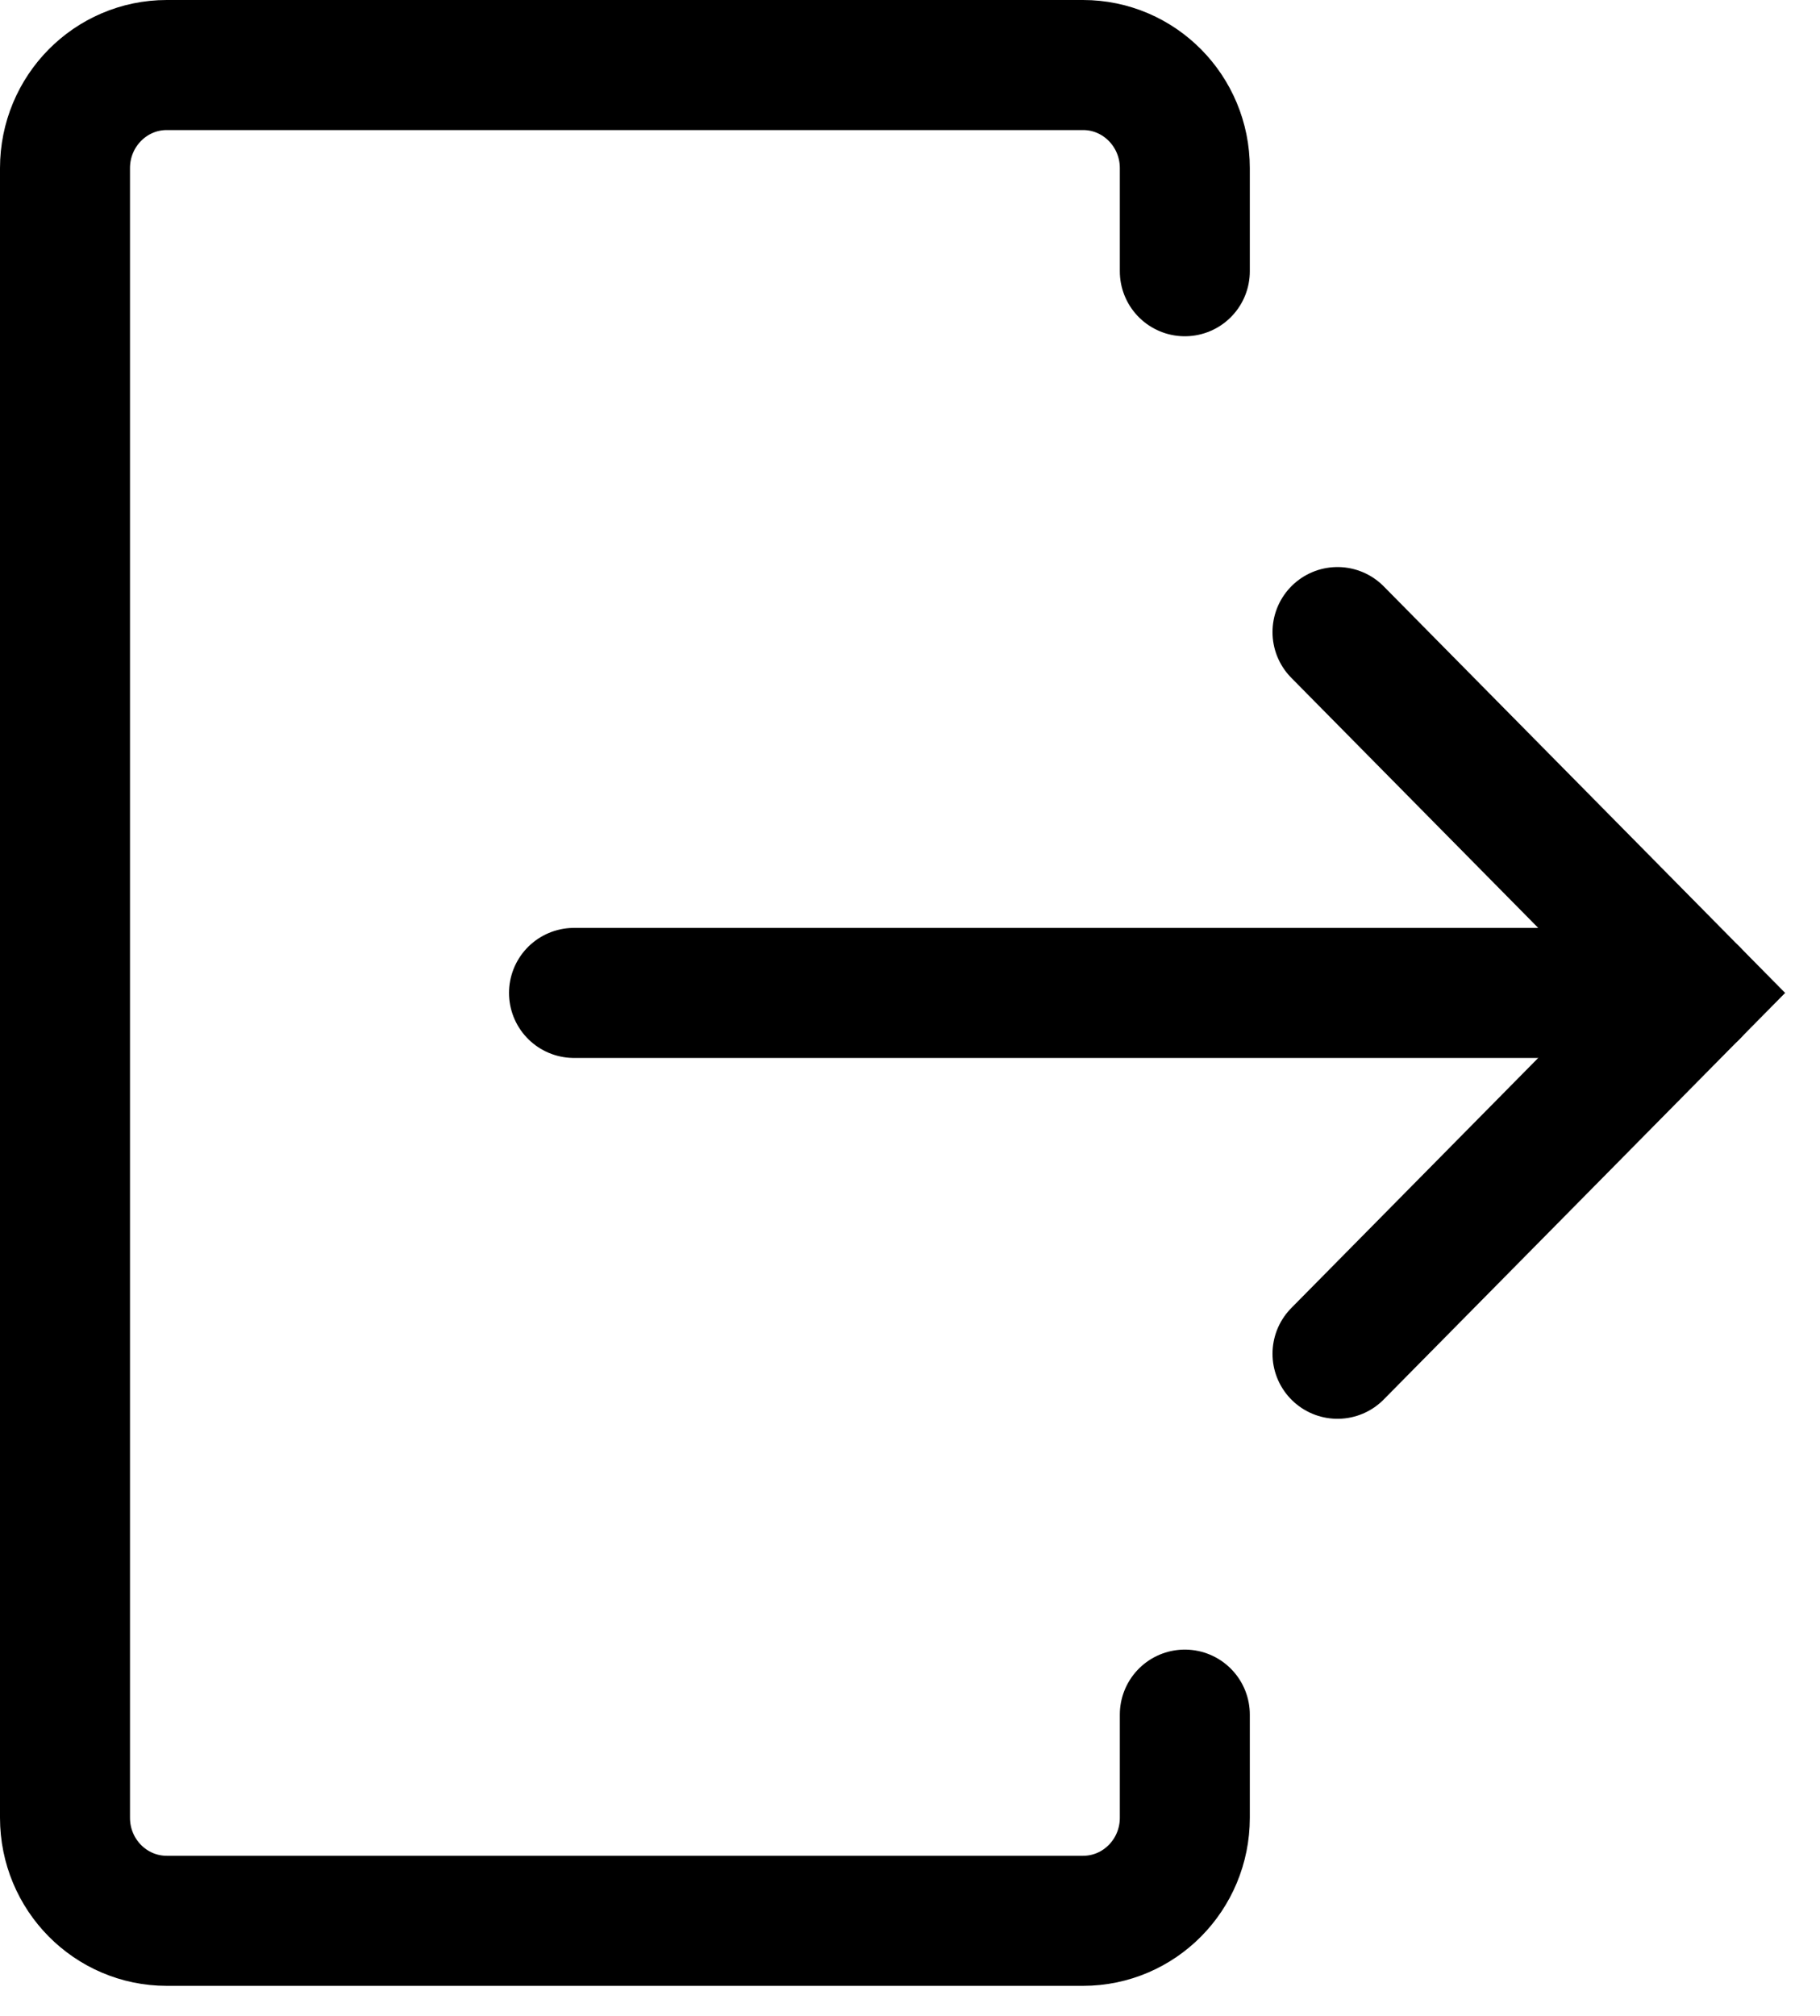 <svg width="28" height="31" viewBox="0 0 28 31" fill="none" xmlns="http://www.w3.org/2000/svg">
<path d="M18.228 4.171V2.585C18.228 1.71 17.527 1 16.662 1H2.566C1.701 1 1 1.71 1 2.585V27.953C1 28.829 1.701 29.538 2.566 29.538H16.662C17.527 29.538 18.228 28.829 18.228 27.953V26.367" stroke="black" stroke-width="2" stroke-linecap="round"/>
<path d="M8.831 15.269H26.058" stroke="black" stroke-width="2" stroke-linecap="round"/>
<path d="M20.577 9.72L26.058 15.269L20.577 20.818" stroke="black" stroke-width="2" stroke-linecap="round"/>
</svg>
